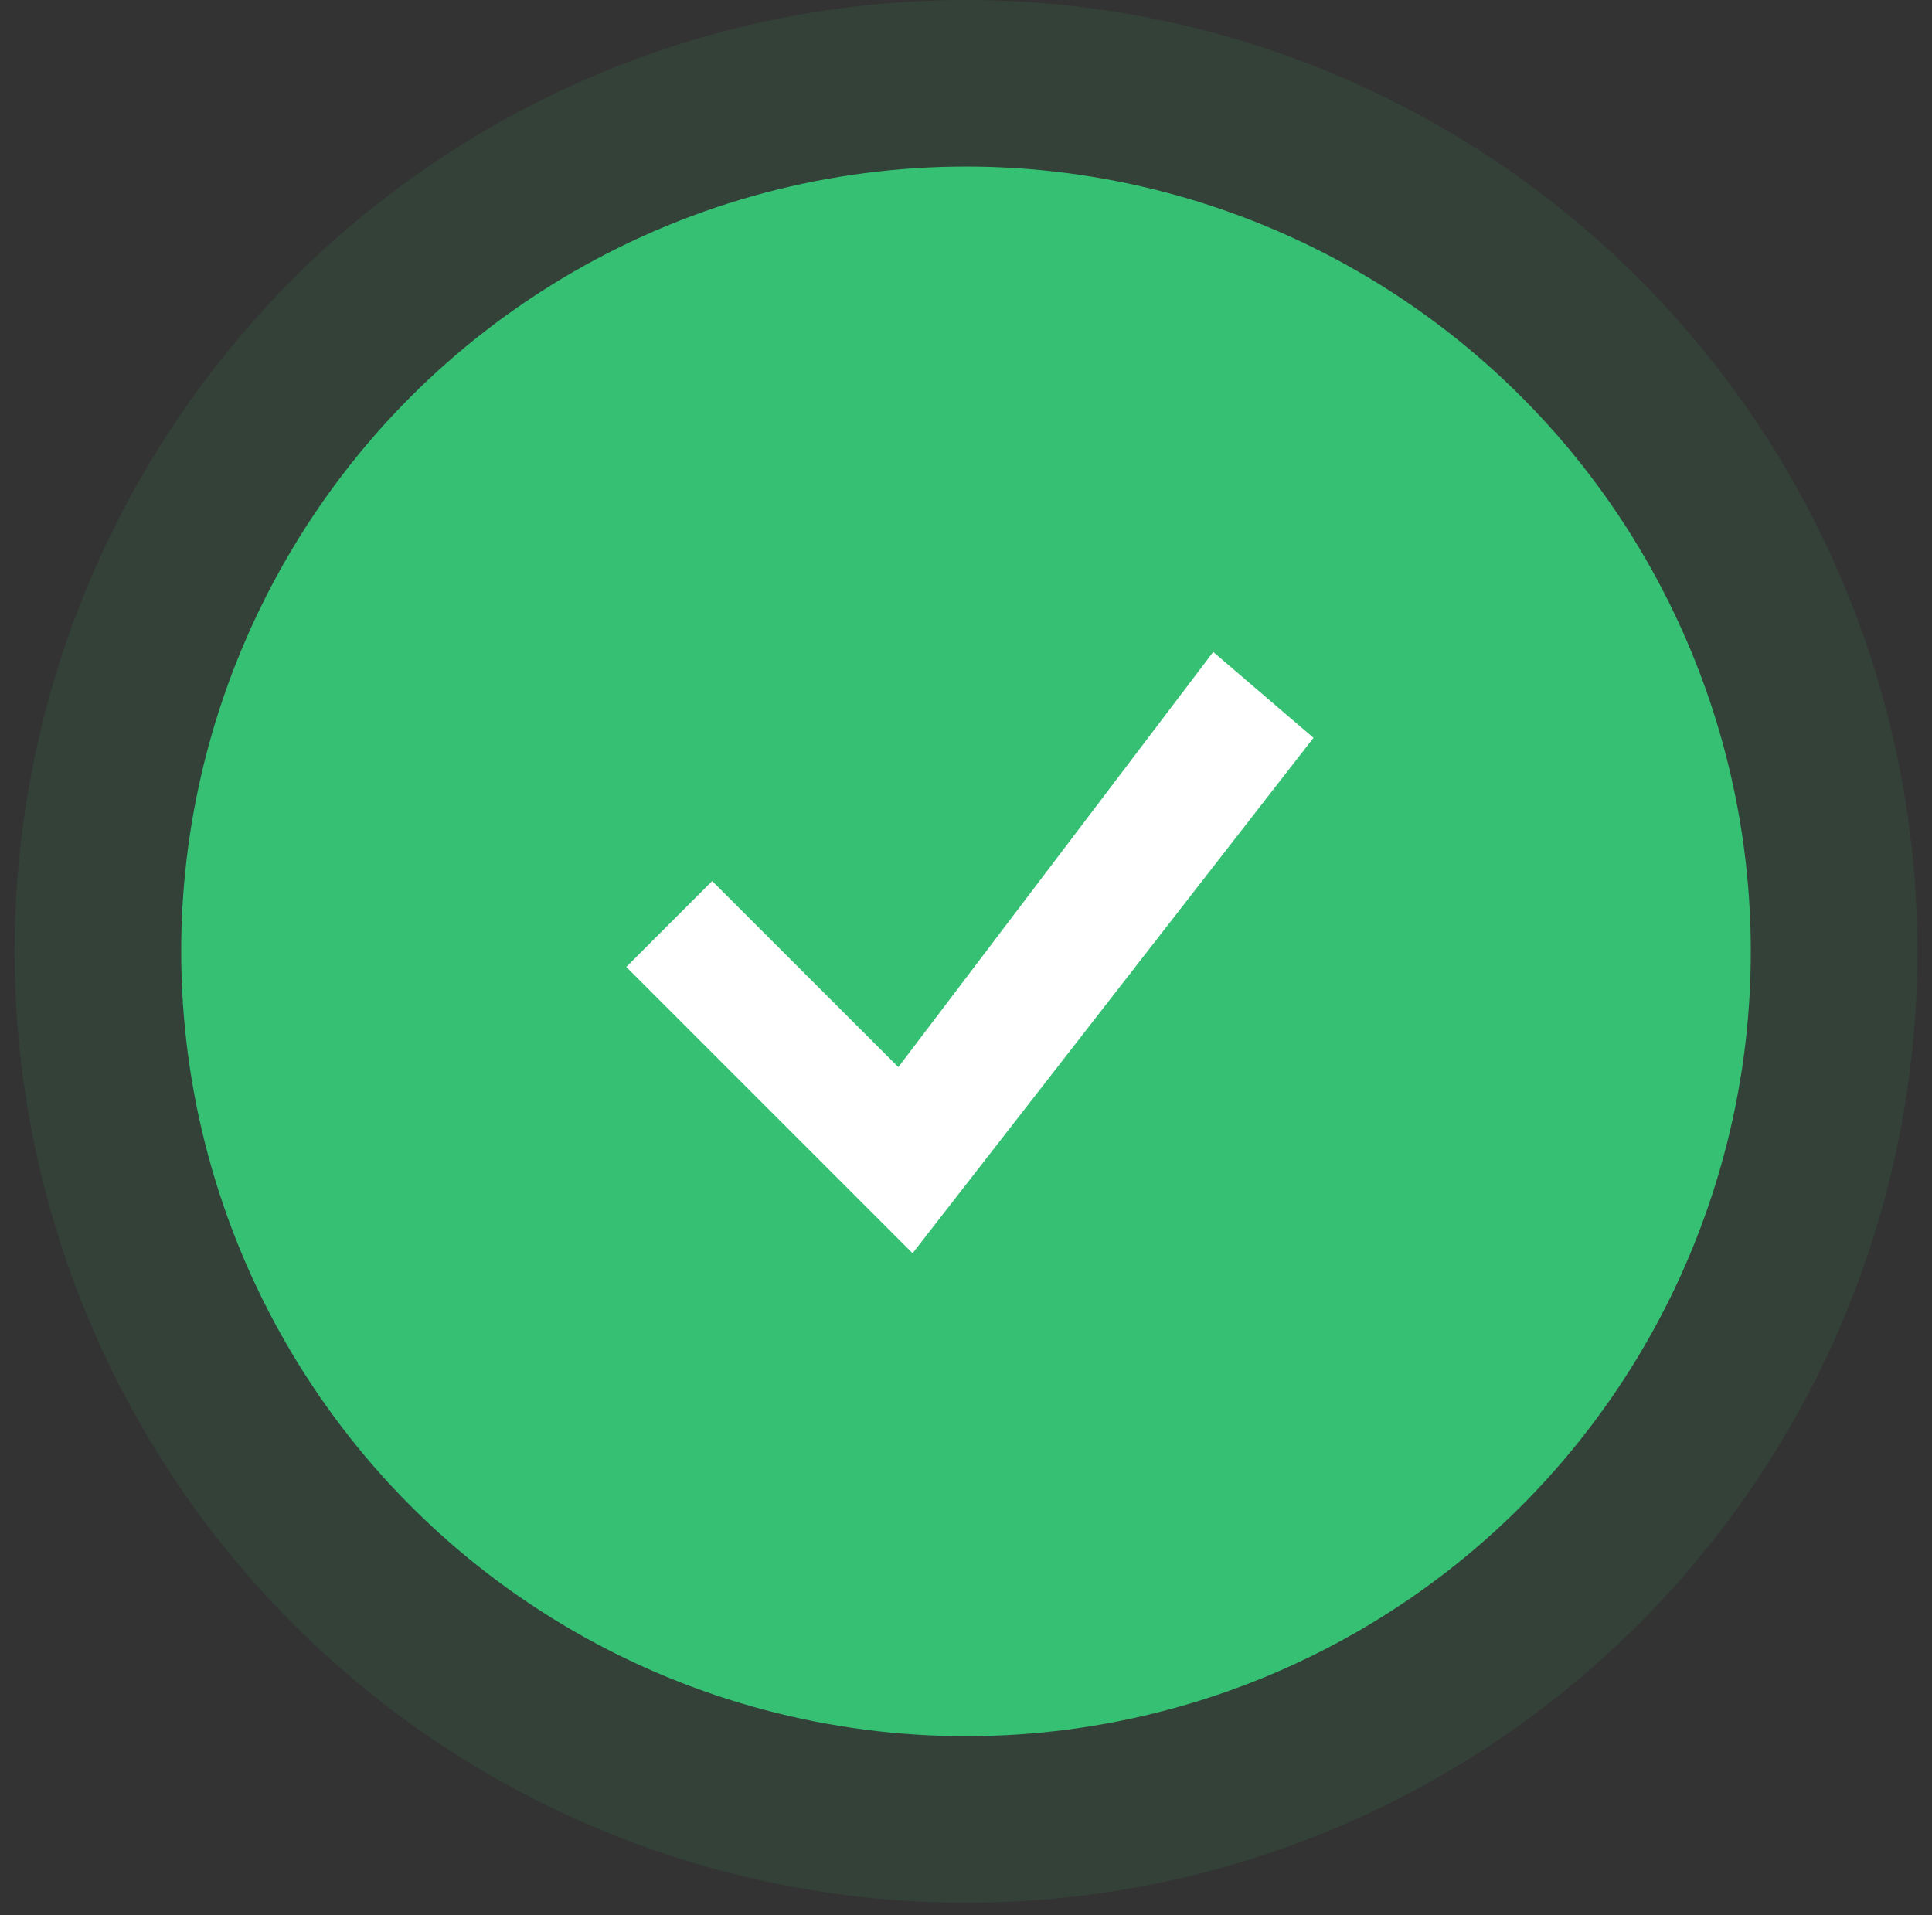 <svg width="116" height="115" viewBox="0 0 116 115" fill="none" xmlns="http://www.w3.org/2000/svg">
<rect x="0" y="0" width="116" height="115" fill="#333333" stroke="none"/>
<circle cx="58" cy="57.122" r="47.122" fill="#36C073"/>
<circle cx="58" cy="57.122" r="52.122" stroke="#36C073" stroke-opacity="0.1" stroke-width="10"/>
<g clip-path="url(#clip0_52_3191)">
<path d="M72.844 39.144L53.938 64.07L42.76 52.9L37.603 58.058L54.792 75.247L78.864 44.301L72.844 39.144Z" fill="white"/>
</g>
<defs>
<clipPath id="clip0_52_3191">
<rect width="41.261" height="41.261" fill="white" transform="translate(37.603 36.726)"/>
</clipPath>
</defs>
</svg>
